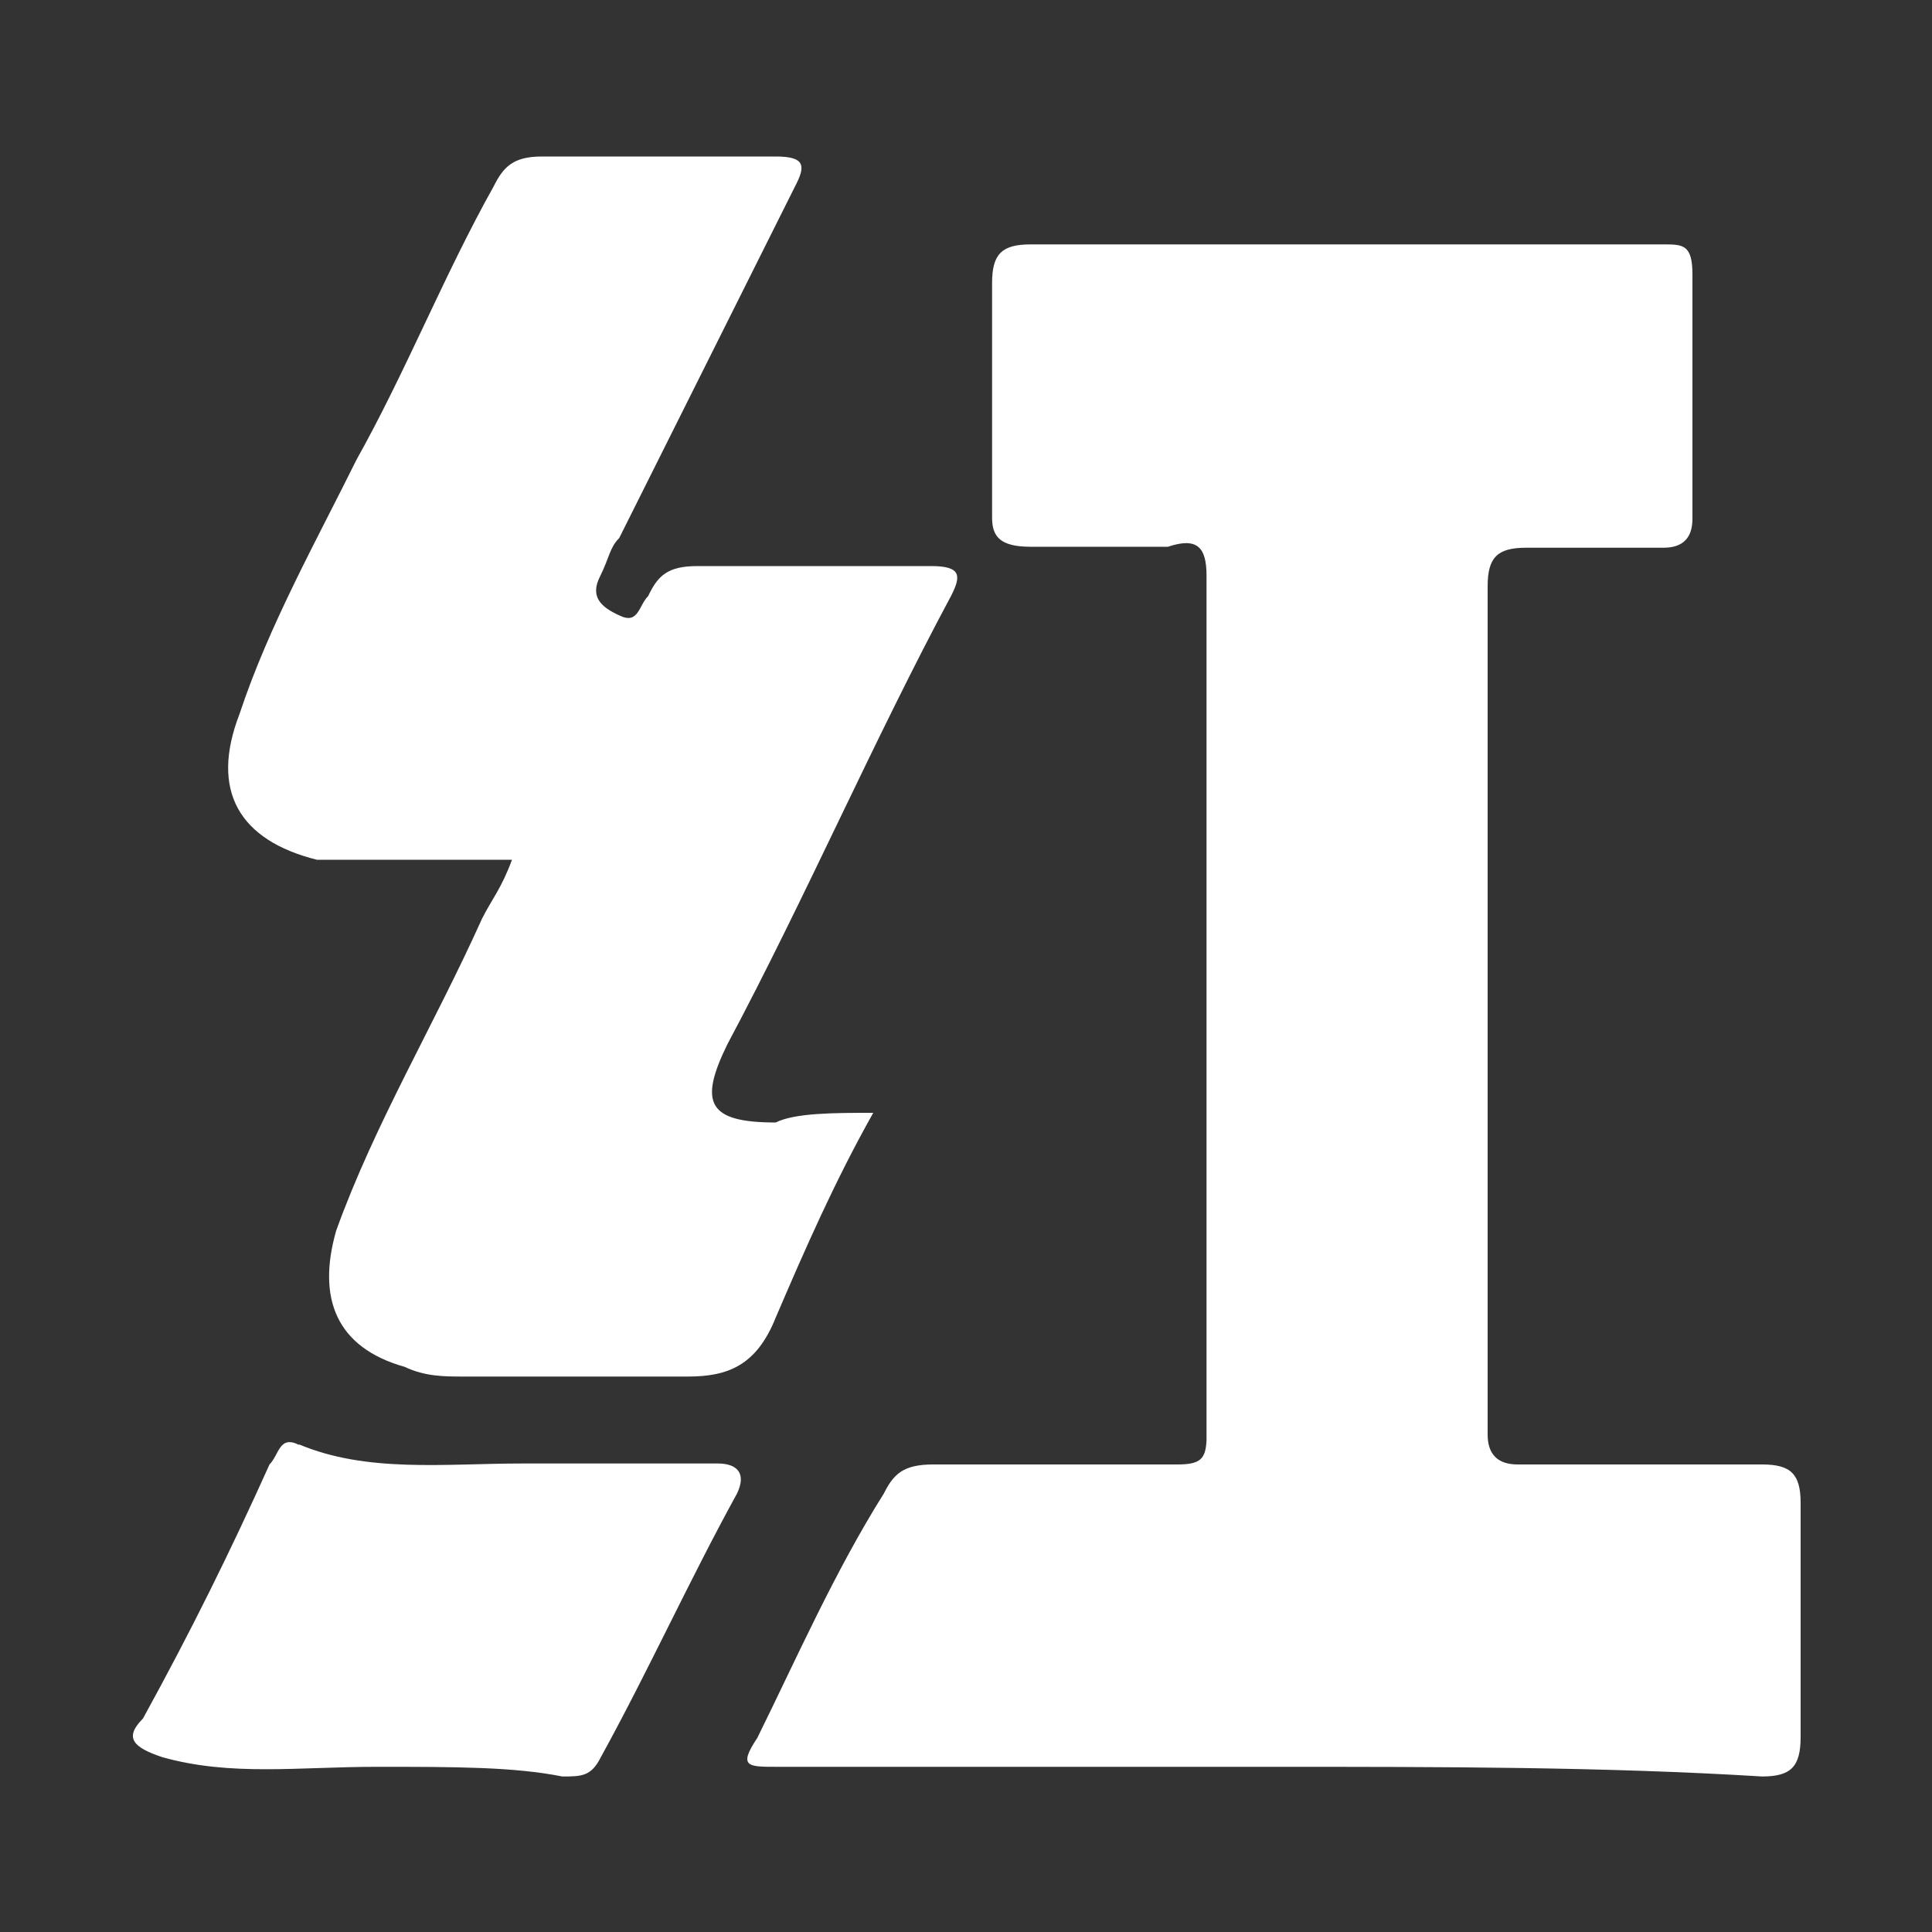 <?xml version="1.0" encoding="UTF-8"?>
<svg id="_图层_1" data-name="图层_1" xmlns="http://www.w3.org/2000/svg" version="1.1" xmlns:xlink="http://www.w3.org/1999/xlink" viewBox="0 0 200 200">
  <rect x="0" y="0" width="200" height="200" fill="#333333" stroke="none"/>
  <!-- Generator: Adobe Illustrator 29.3.0, SVG Export Plug-In . SVG Version: 2.1.0 Build 146)  -->
  <defs>
    <style>
      .st0 {
        fill: #fff;
      }
    </style>
  </defs>
  <path class="st0" d="M172.2,25.3c2,0,3,0,3,3.1v25.3c0,2-1,3-3,3h-14.2c-3,0-4,1-4,4v87.8c0,2,1,3.1,3.1,3.1h25.3c3,0,4,1,4,4v24.2c0,3.1-1,4.1-4,4.1-16.2-1-33.3-1-50.5-1h-51.5c-3,0-4,0-2-3,4-8.1,8-17.2,13.1-25.3,1-2,2-3,5.1-3h25.3c2.4,0,2.9-.6,3-2.5V59.6c0-3-1-4-4-3h-14.2c-3.1,0-4-1-4-3v-24.3c0-3,1-4,4-4h65.6ZM30.9,149.5c7.1,3,15.1,2,23.2,2h20.2c2,0,3,1,2,3.1-5,9.1-9.1,18.2-14.1,27.3-1,2-2,2-4,2-5-1-11.1-1-19.2-1s-15.1,1-22.2-1c-3-1-4-2-2-4,5-9.1,9-17.2,13.1-26.3,1-1,1-3.1,3.1-2ZM80.3,16.2c3.1,0,3.1,1,2,3.1l-18.2,36.4c-1,1-1,2-2,4-1,2,0,3.1,2,4,2,1,2-1,3-2,1-2.1,2-3.1,5.1-3.1h24.2c3.1,0,3.1,1,2.1,3-8.1,15.1-15.1,31.3-23.2,46.5-3,6.1-2,8.1,5,8.1,2-1,6.1-1,10.1-1-4,7.1-7.1,14.2-10.1,21.2-2,5-5,6.1-9.1,6.1h-23.2c-2,0-4,0-6.1-1-7.1-2-9.1-7.1-7.1-14.1,4-11.1,10.1-21.2,15.1-32.3,1-2,2-3.1,3.1-6.1h-20.2c-8-2-11.1-7.1-8-15.1,3-9.1,8.1-18.2,12.1-26.3,5.1-9.1,9.1-19.2,14.2-28.3,1-2,2-3.1,5-3.1h24.2,0Z"/>
</svg>